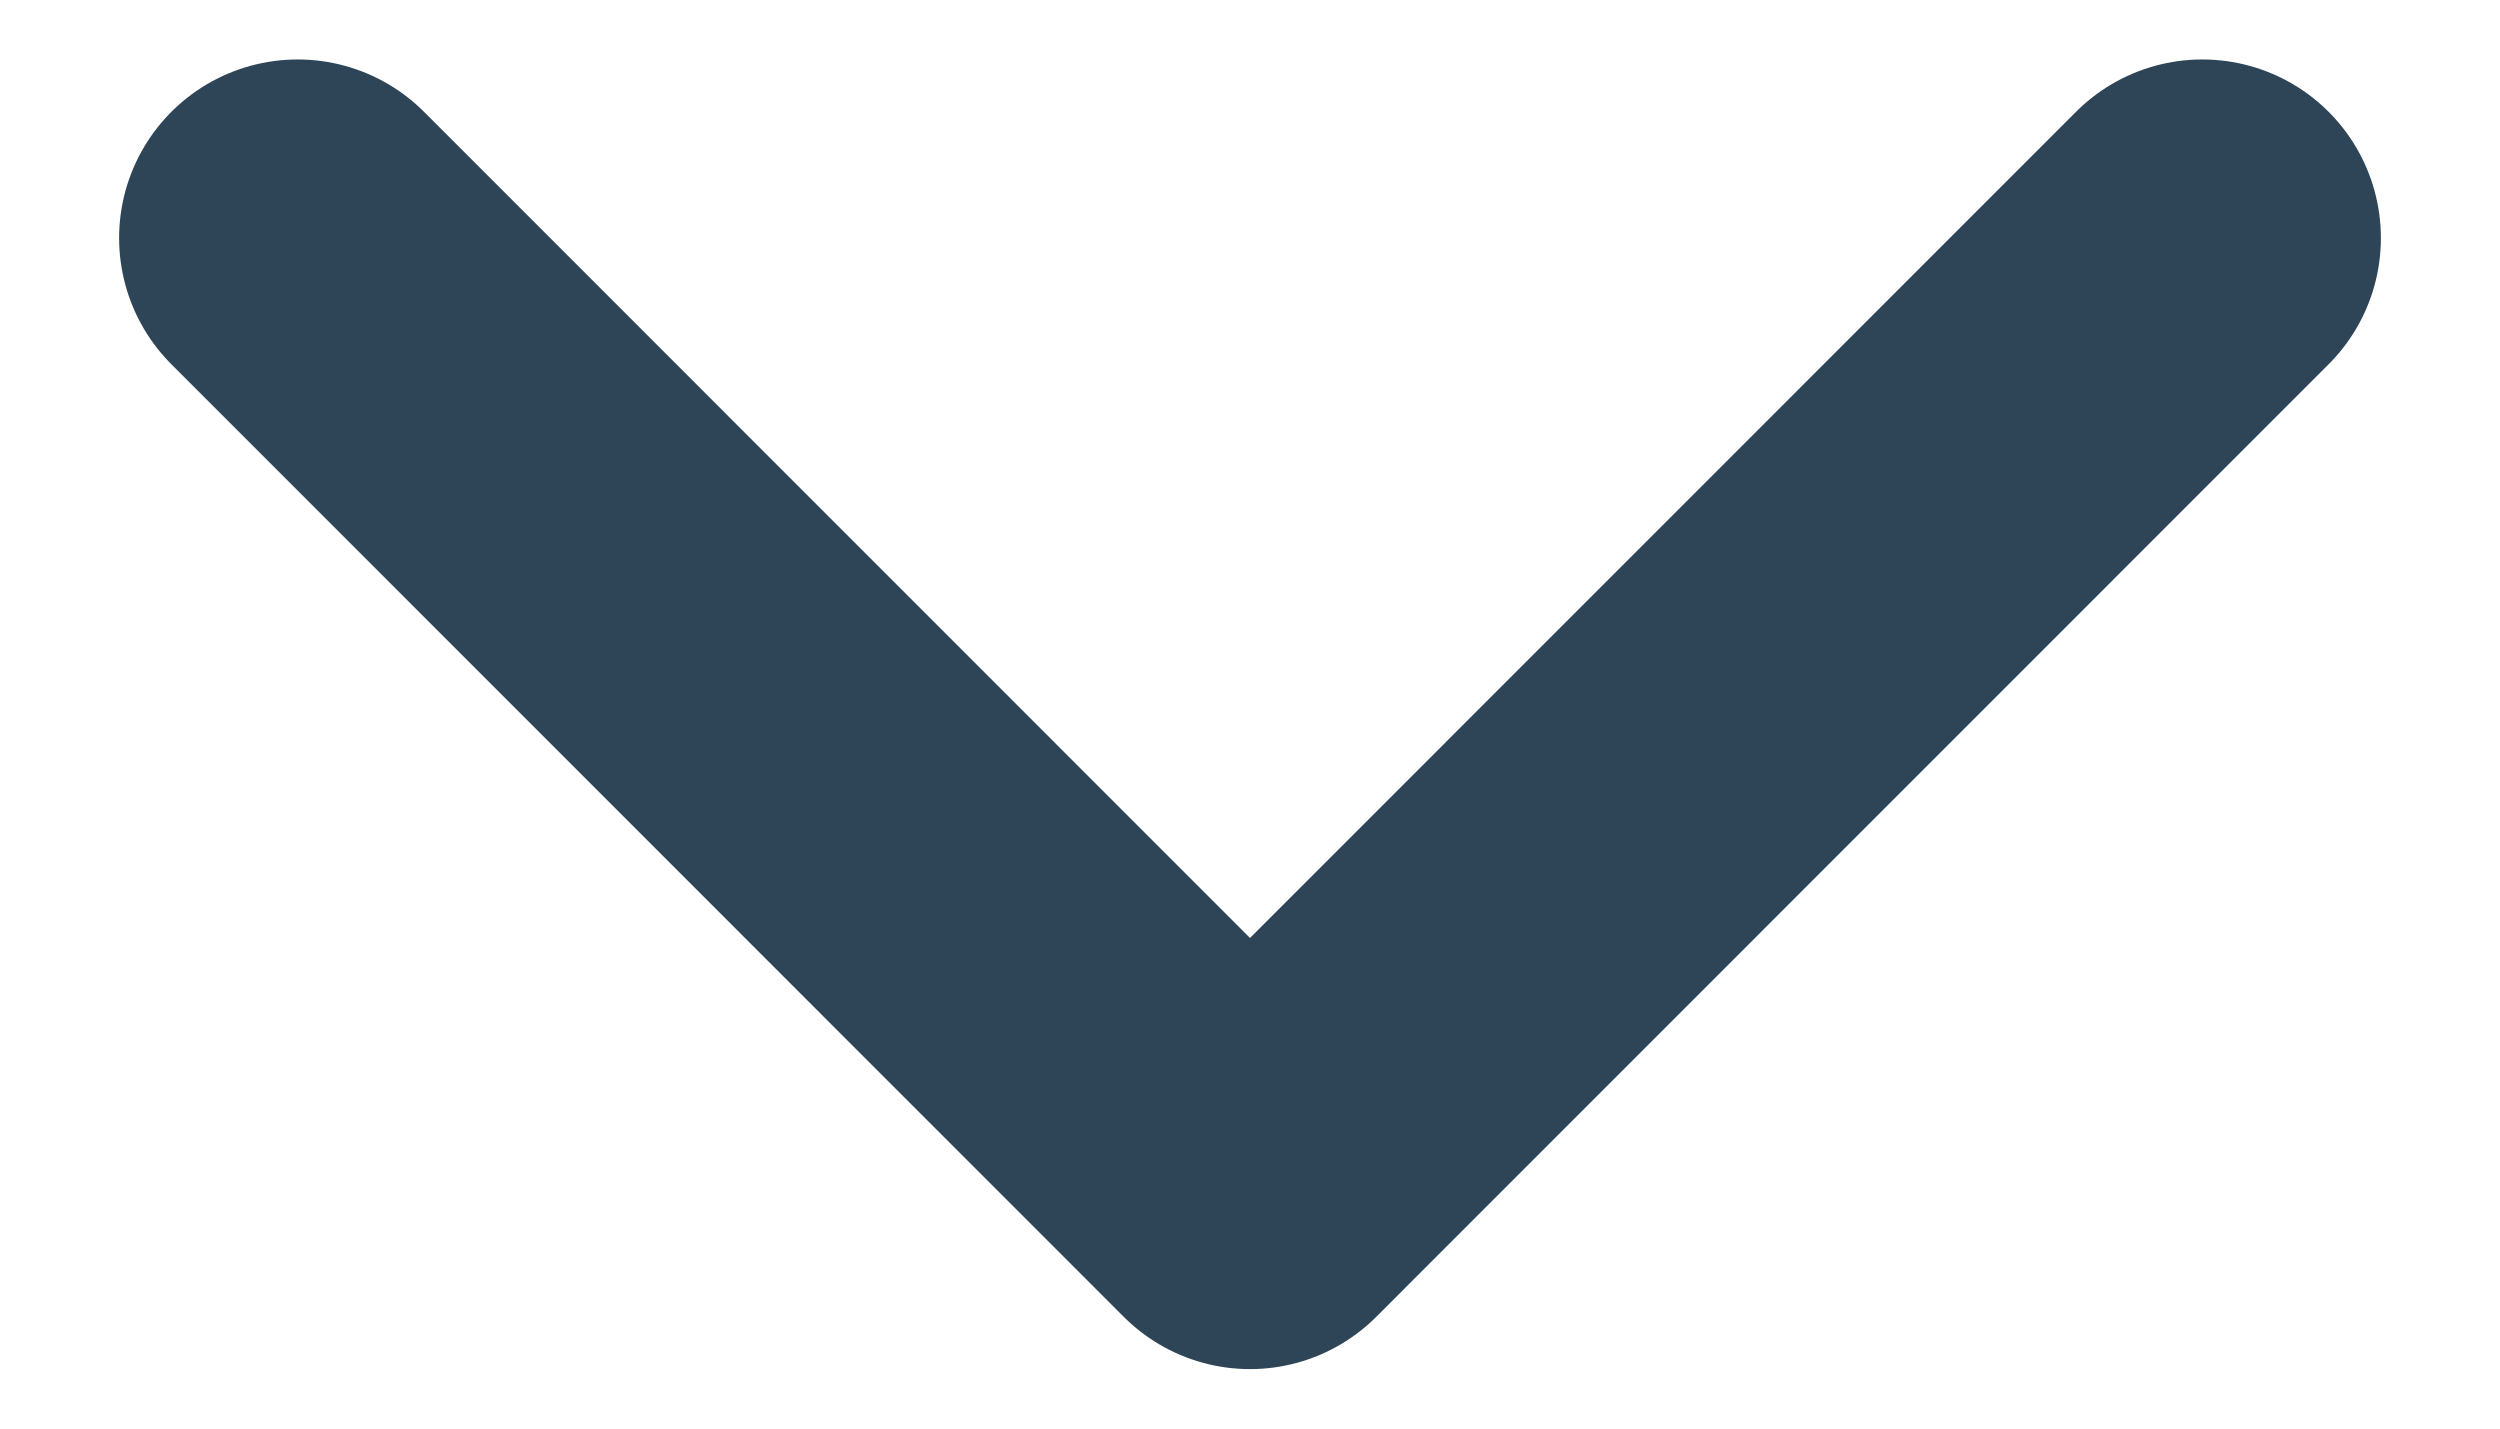 <svg width="14" height="8" viewBox="0 0 14 8" fill="none" xmlns="http://www.w3.org/2000/svg">
<path d="M1.667 1.333L7 6.667L12.333 1.333" stroke="#2E4457" stroke-width="2" stroke-linecap="round" stroke-linejoin="round"/>
</svg>
